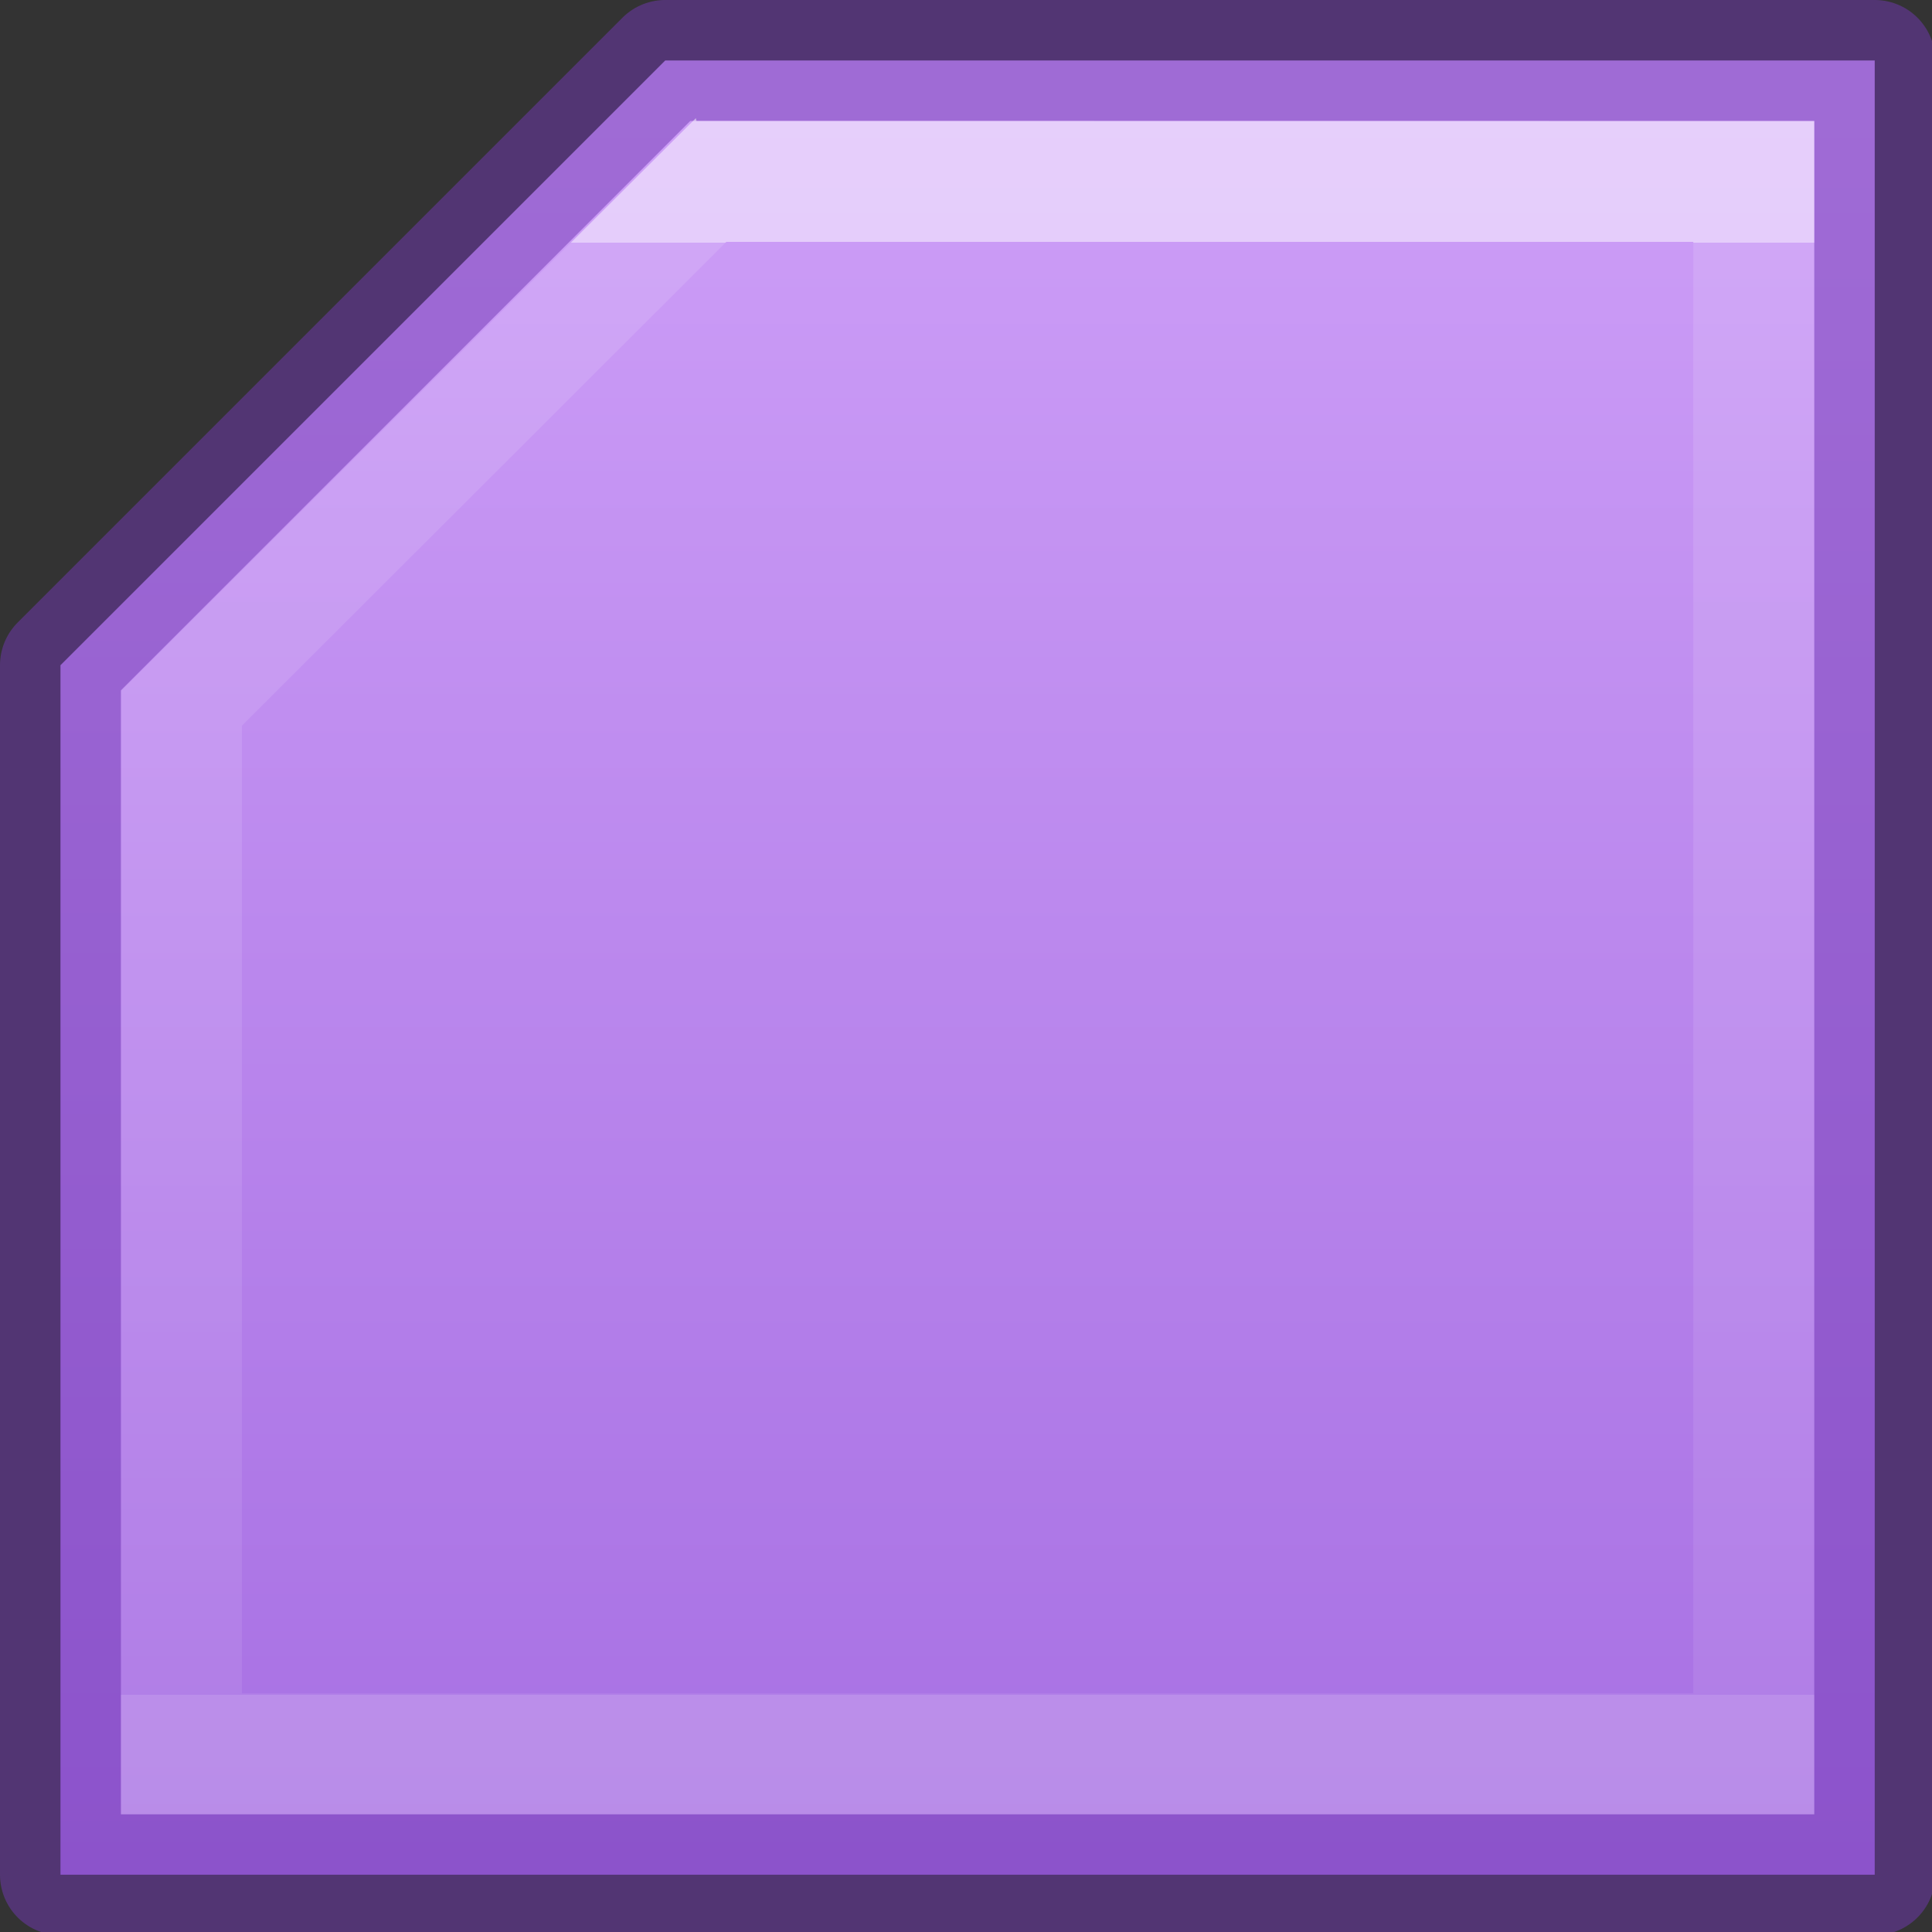 <svg height="16" viewBox="0 0 4.233 4.233" width="16" xmlns="http://www.w3.org/2000/svg" xmlns:xlink="http://www.w3.org/1999/xlink"><rect x="0" y="0" width="4.233" height="4.233" fill="#333333" stroke="none"/><linearGradient id="a" gradientTransform="matrix(.486 0 0 .456 -34.79 -5.735)" gradientUnits="userSpaceOnUse" x1="77.802" x2="77.802" y1="14.76" y2="47.633"><stop offset="0" stop-color="#cd9ef7"/><stop offset="1" stop-color="#a56de2"/></linearGradient><linearGradient id="b" gradientTransform="matrix(.405 0 0 .514 2.27 -.324)" gradientUnits="userSpaceOnUse" x1="11.668" x2="11.668" y1="4.526" y2="27.895"><stop offset="0" stop-color="#fff"/><stop offset="0" stop-color="#fff" stop-opacity=".235"/><stop offset="1" stop-color="#fff" stop-opacity=".157"/><stop offset="1" stop-color="#fff" stop-opacity=".392"/></linearGradient><g transform="scale(.265)"><path d="m5.5.5-5 5v10h15v-15z" fill="url(#a)" stroke="#7239b3" stroke-linejoin="round" stroke-opacity=".502"/><path d="m5.729 1 .271 1h8v12h-12v-8l4.008-4.003-.255-1.02-4.753 4.736v8.288 1h14v-1-13h-.457z" fill="url(#b)" opacity=".5"/></g></svg>